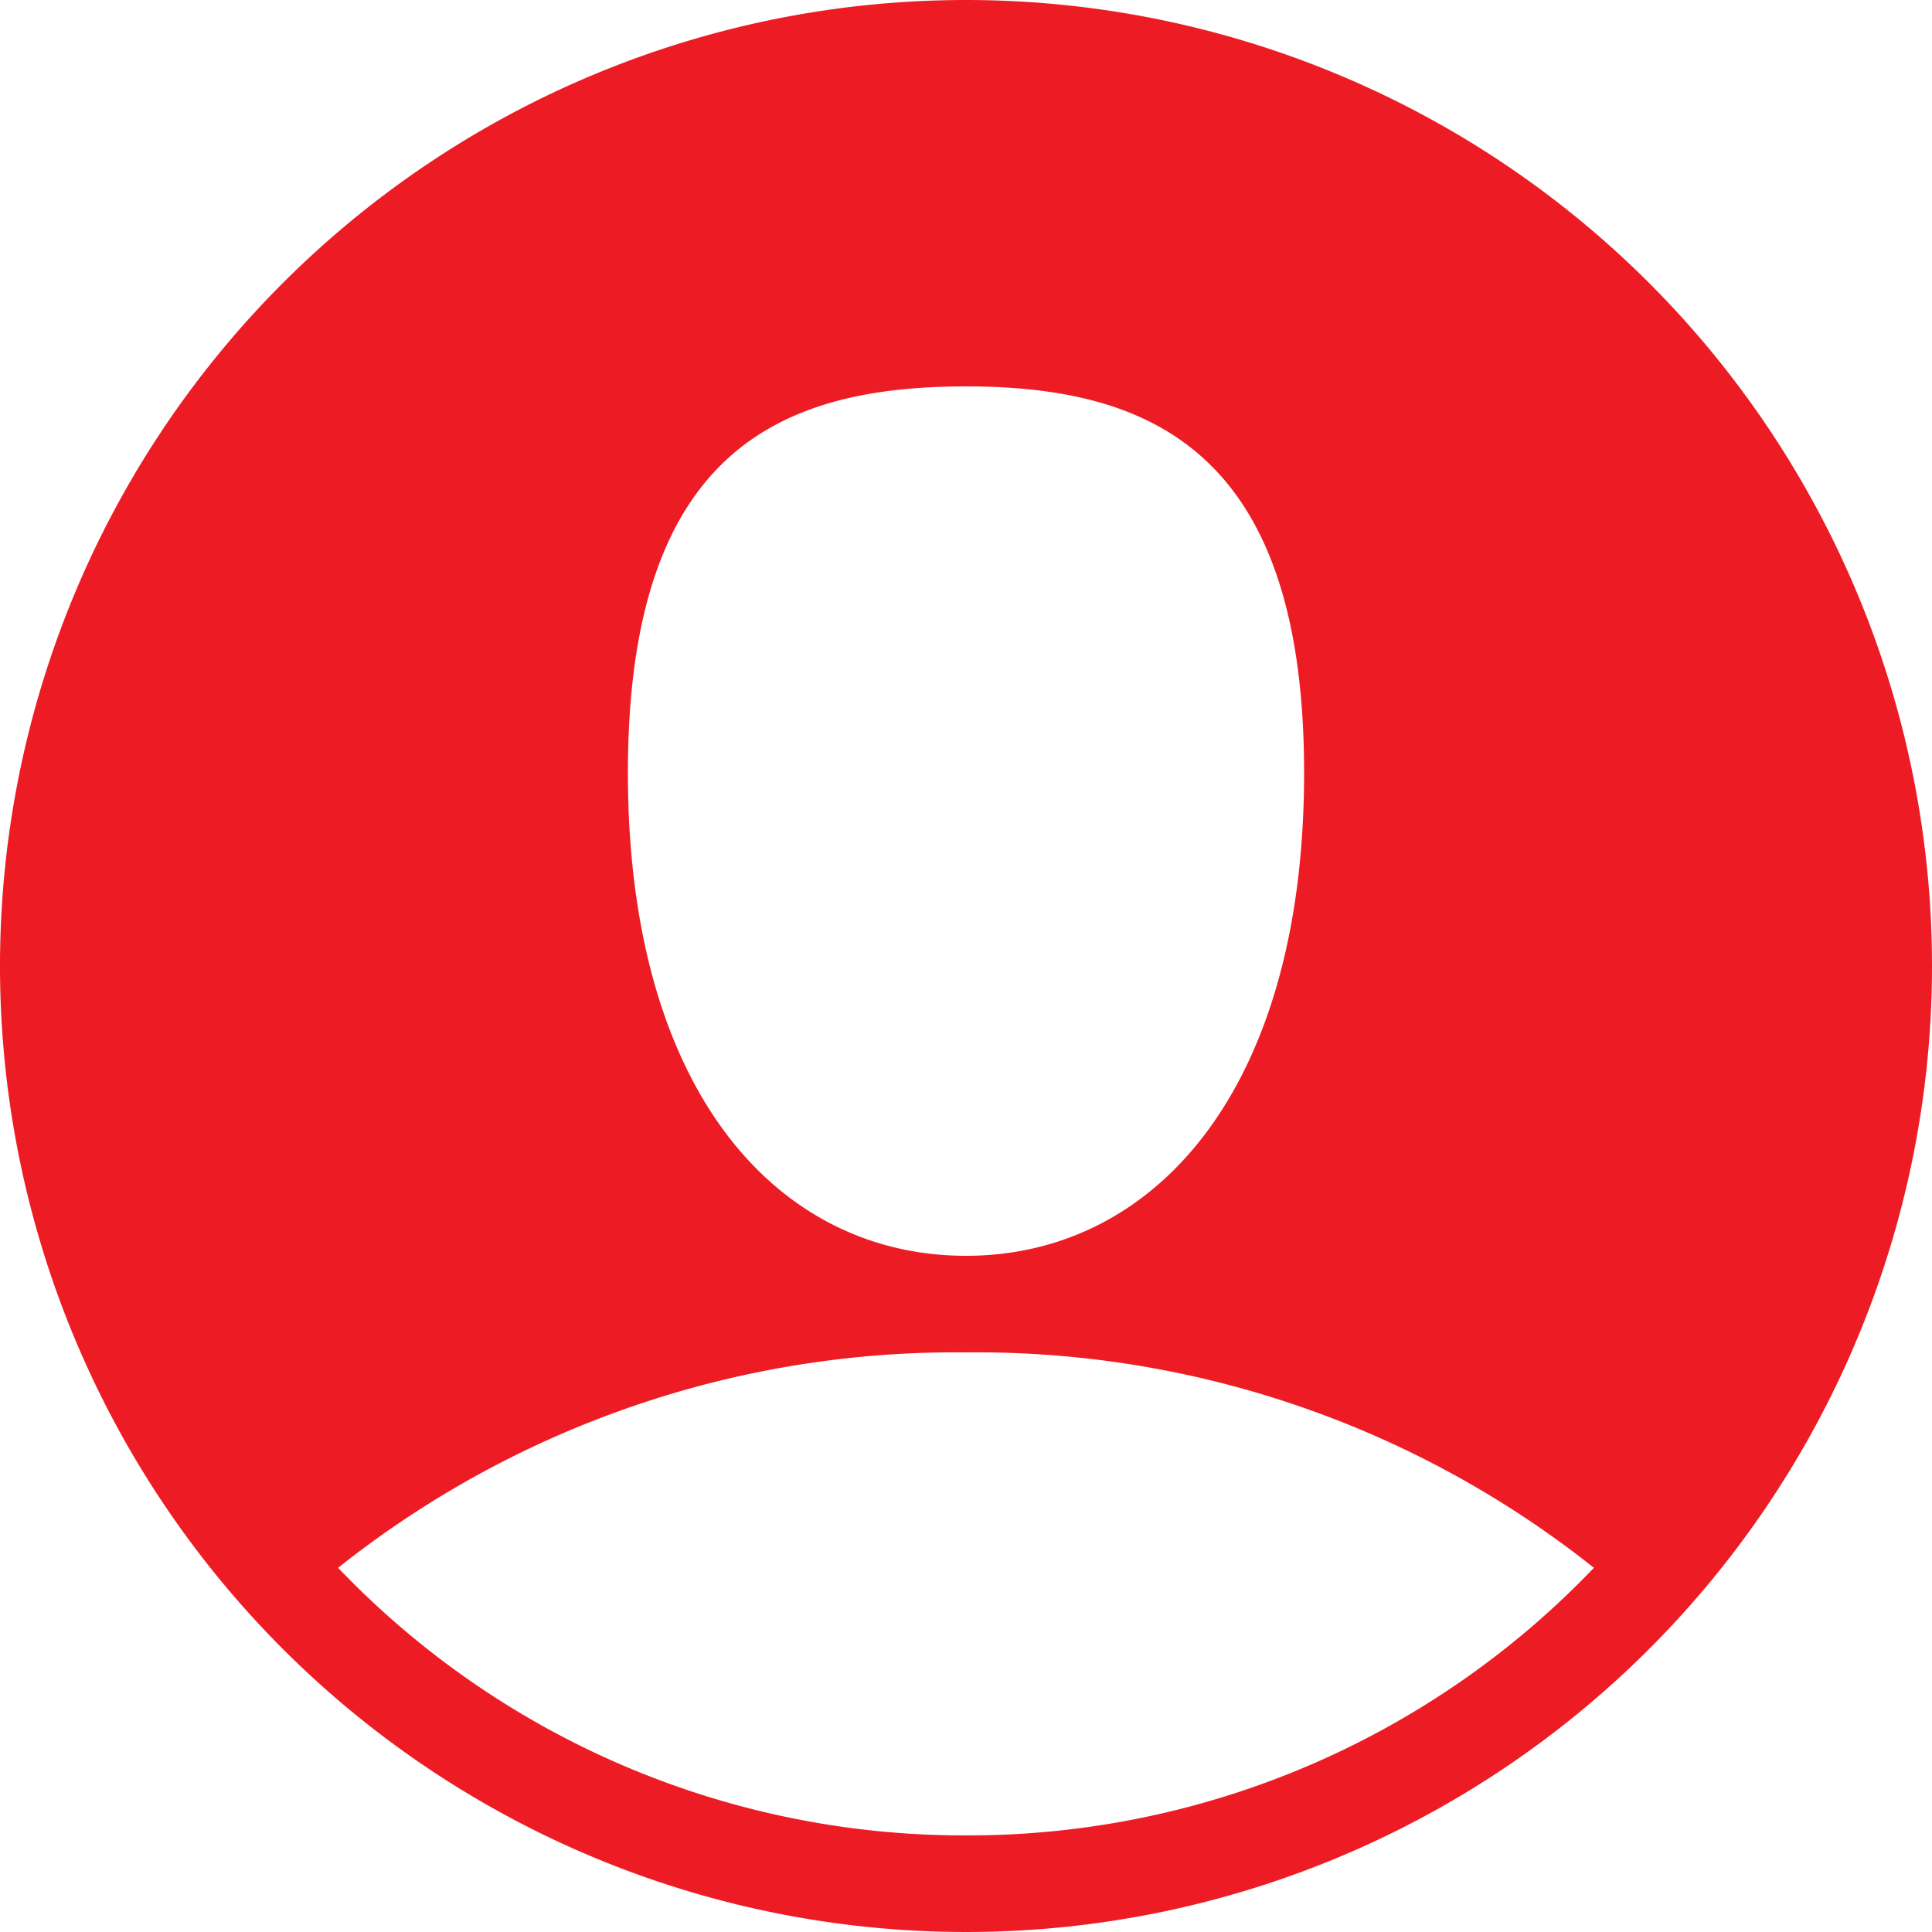 <svg xmlns="http://www.w3.org/2000/svg" viewBox="0 0 40 40"><defs><style>.cls-1{fill:#ed1c24;}</style></defs><g id="Layer_2" data-name="Layer 2"><g id="Layer_1-2" data-name="Layer 1"><path class="cls-1" d="M20,0A20,20,0,1,0,40,20,20,20,0,0,0,20,0Zm0,8c3.87,0,7,1.39,7,8s-3.13,10-7,10-7-3.36-7-10S16.13,8,20,8Zm0,30A17.92,17.92,0,0,1,7,32.46,20.53,20.53,0,0,1,20,28a20.53,20.53,0,0,1,13,4.46A17.92,17.92,0,0,1,20,38Z"/></g></g></svg>